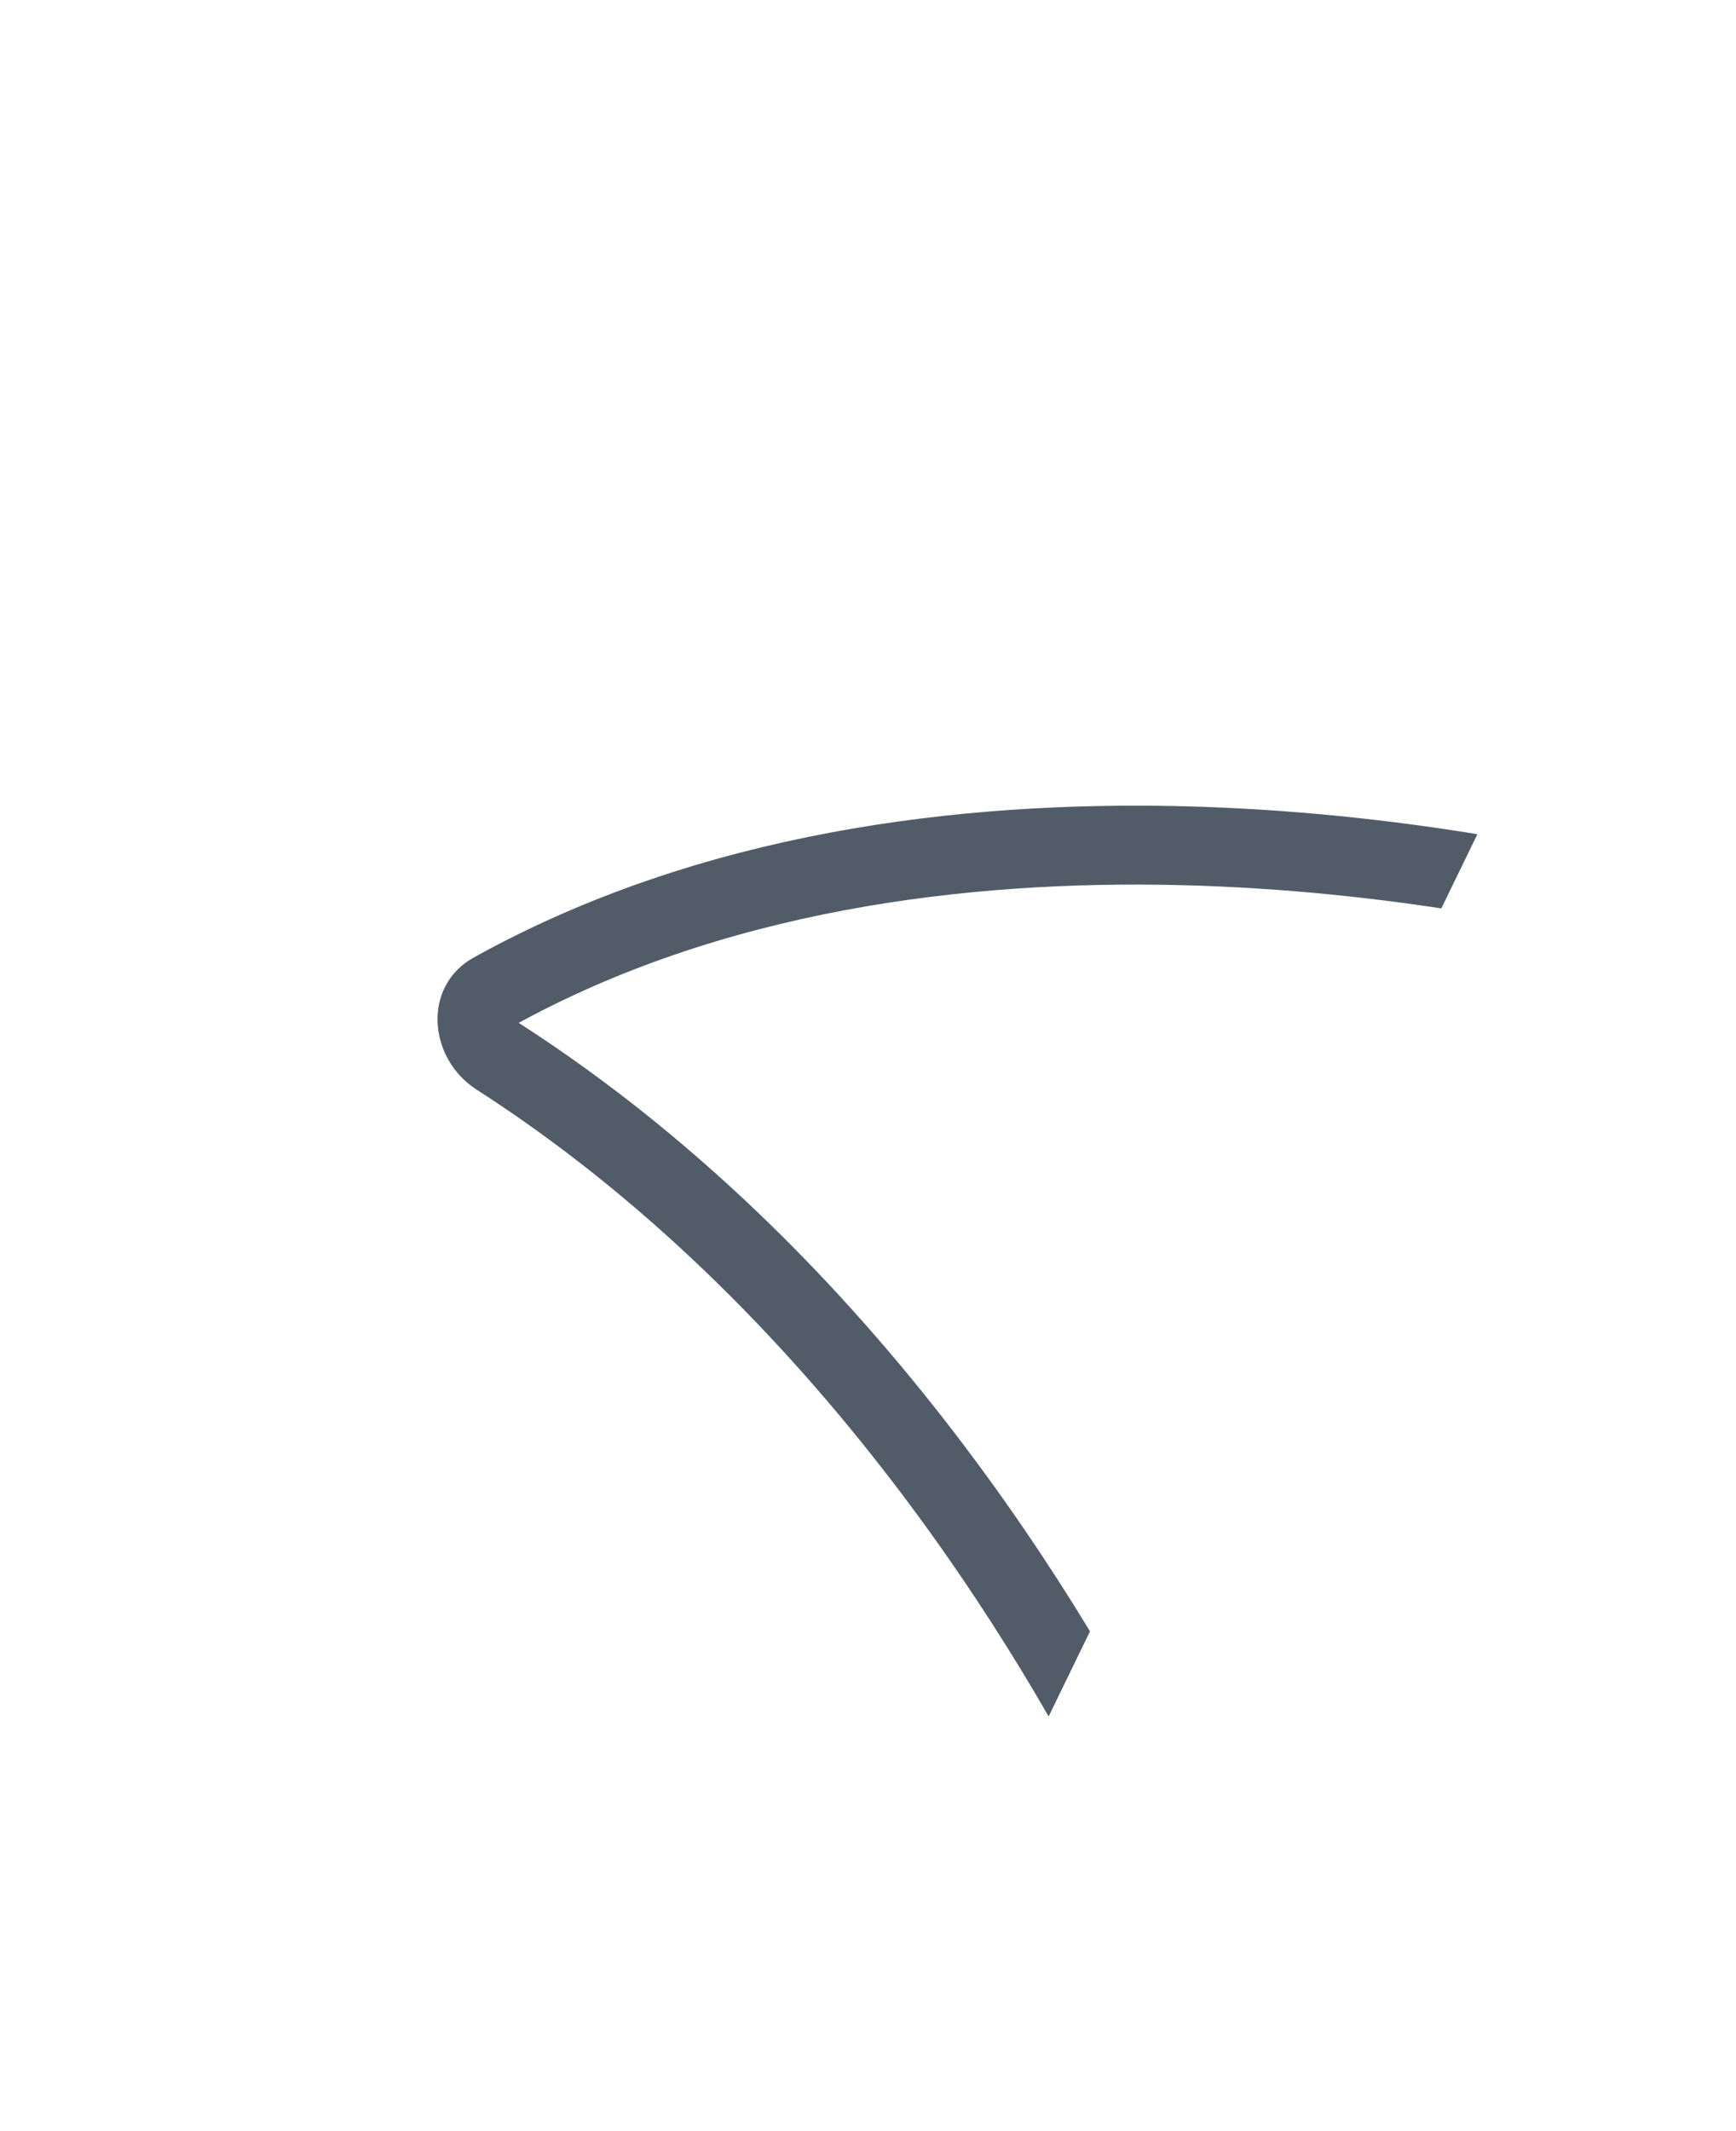 <svg width="22" height="27" viewBox="0 0 22 27" fill="none" xmlns="http://www.w3.org/2000/svg">
<g clip-path="url(#clip0_702_164501)">
<g filter="url(#filter0_d_702_164501)">
<path fill-rule="evenodd" clip-rule="evenodd" d="M15.428 22.893C14.923 23.069 14.367 22.821 14.134 22.34C13.202 20.416 10.588 15.729 6.043 12.807C5.419 12.406 5.354 11.491 6.002 11.131C11.752 7.938 19.21 9.582 20.915 10.022C21.151 10.083 21.344 10.233 21.473 10.44L26.126 17.885C26.466 18.43 26.213 19.149 25.606 19.36L15.428 22.893Z" fill="white"/>
<path d="M14.584 22.122C13.64 20.172 10.976 15.384 6.313 12.386C6.141 12.276 6.052 12.098 6.045 11.934C6.039 11.778 6.103 11.647 6.245 11.569C9.012 10.032 12.213 9.649 14.963 9.714C17.709 9.78 19.959 10.292 20.791 10.506C20.892 10.532 20.983 10.598 21.049 10.704L25.702 18.15C25.872 18.422 25.745 18.782 25.442 18.887L15.264 22.421C15.012 22.509 14.712 22.387 14.584 22.122Z" stroke="#525C69" stroke-linejoin="round"/>
</g>
</g>
<defs>
<filter id="filter0_d_702_164501" x="2.544" y="7.207" width="26.734" height="19.742" filterUnits="userSpaceOnUse" color-interpolation-filters="sRGB">
<feFlood flood-opacity="0" result="BackgroundImageFix"/>
<feColorMatrix in="SourceAlpha" type="matrix" values="0 0 0 0 0 0 0 0 0 0 0 0 0 0 0 0 0 0 127 0" result="hardAlpha"/>
<feOffset dy="1"/>
<feGaussianBlur stdDeviation="1.5"/>
<feColorMatrix type="matrix" values="0 0 0 0 0 0 0 0 0 0 0 0 0 0 0 0 0 0 0.07 0"/>
<feBlend mode="normal" in2="BackgroundImageFix" result="effect1_dropShadow_702_164501"/>
<feBlend mode="normal" in="SourceGraphic" in2="effect1_dropShadow_702_164501" result="shape"/>
</filter>
<clipPath id="clip0_702_164501">
<rect width="11.703" height="23" fill="white" transform="matrix(0.899 0.437 0.437 -0.899 0.444 21.417)"/>
</clipPath>
</defs>
</svg>
